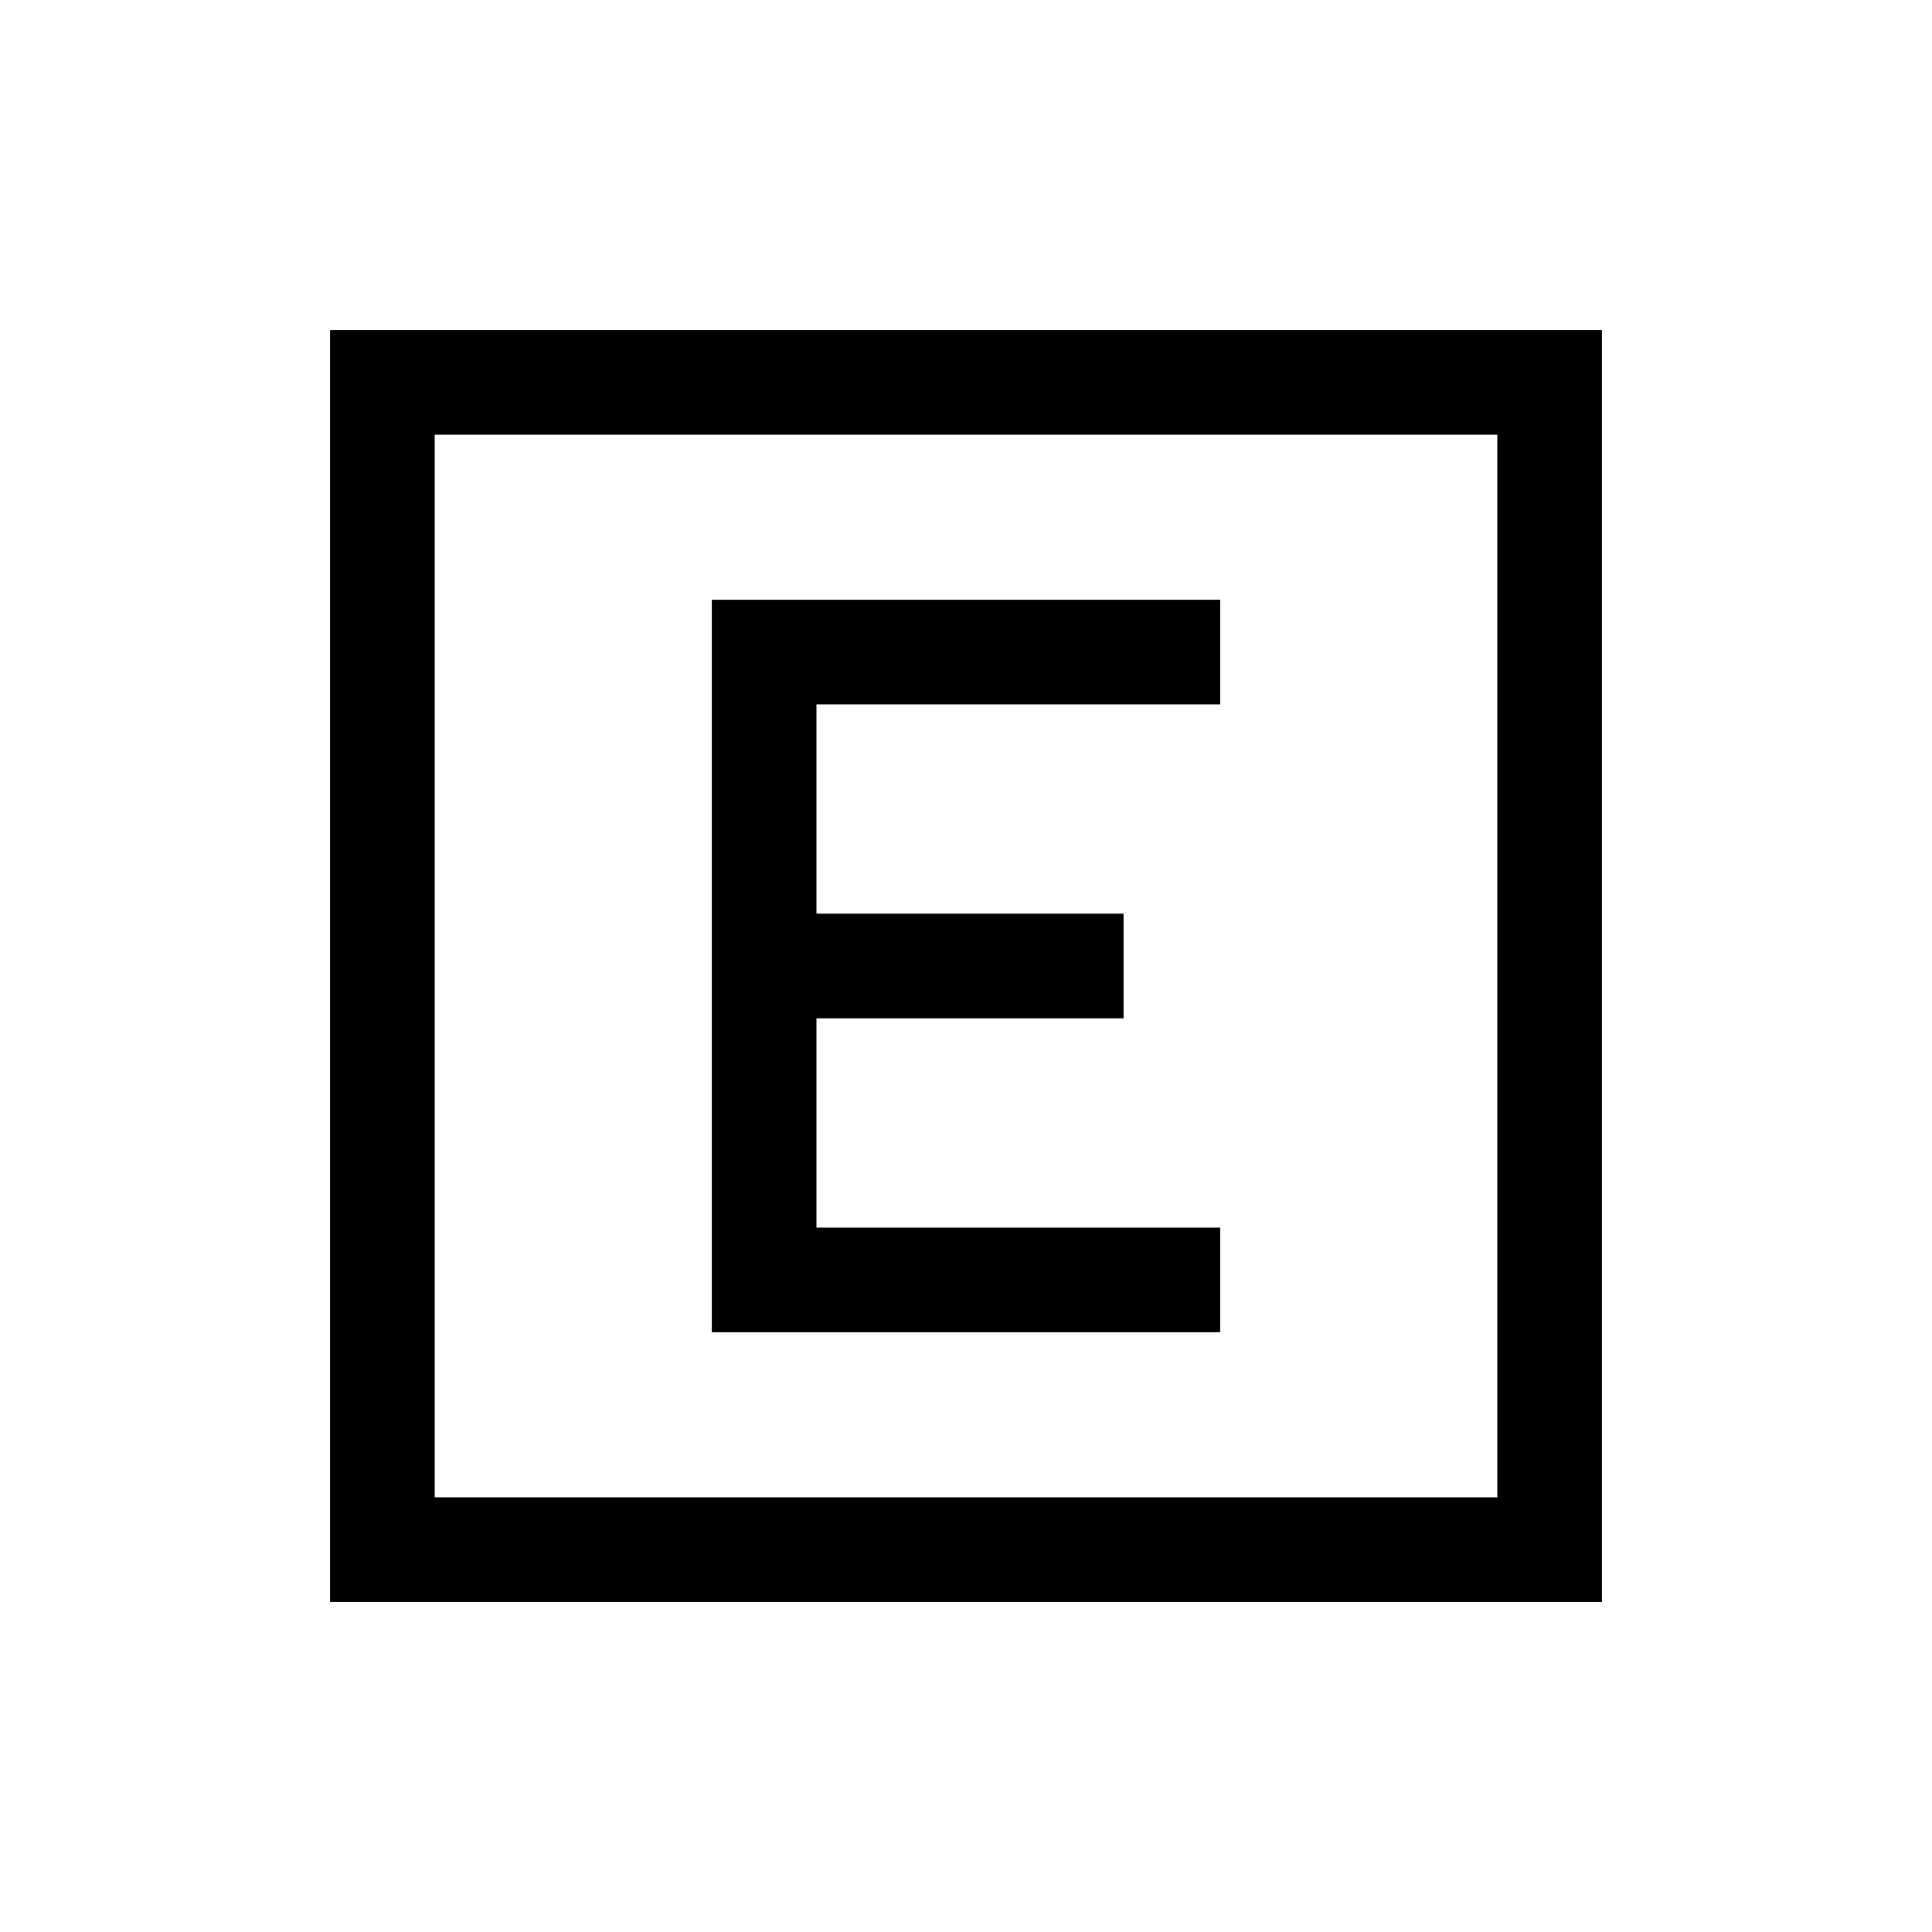 <svg xmlns="http://www.w3.org/2000/svg" viewBox="0 96 960 960"><path d="M353.694 757.999h252.612v-51.998H405.692V601.999h152.614v-51.998H405.692V445.999h200.614v-51.998H353.694v363.998Zm-189.693 134V260.001h631.998v631.998H164.001ZM216 840h528V312H216v528Zm0-528v528-528Z"/></svg>

